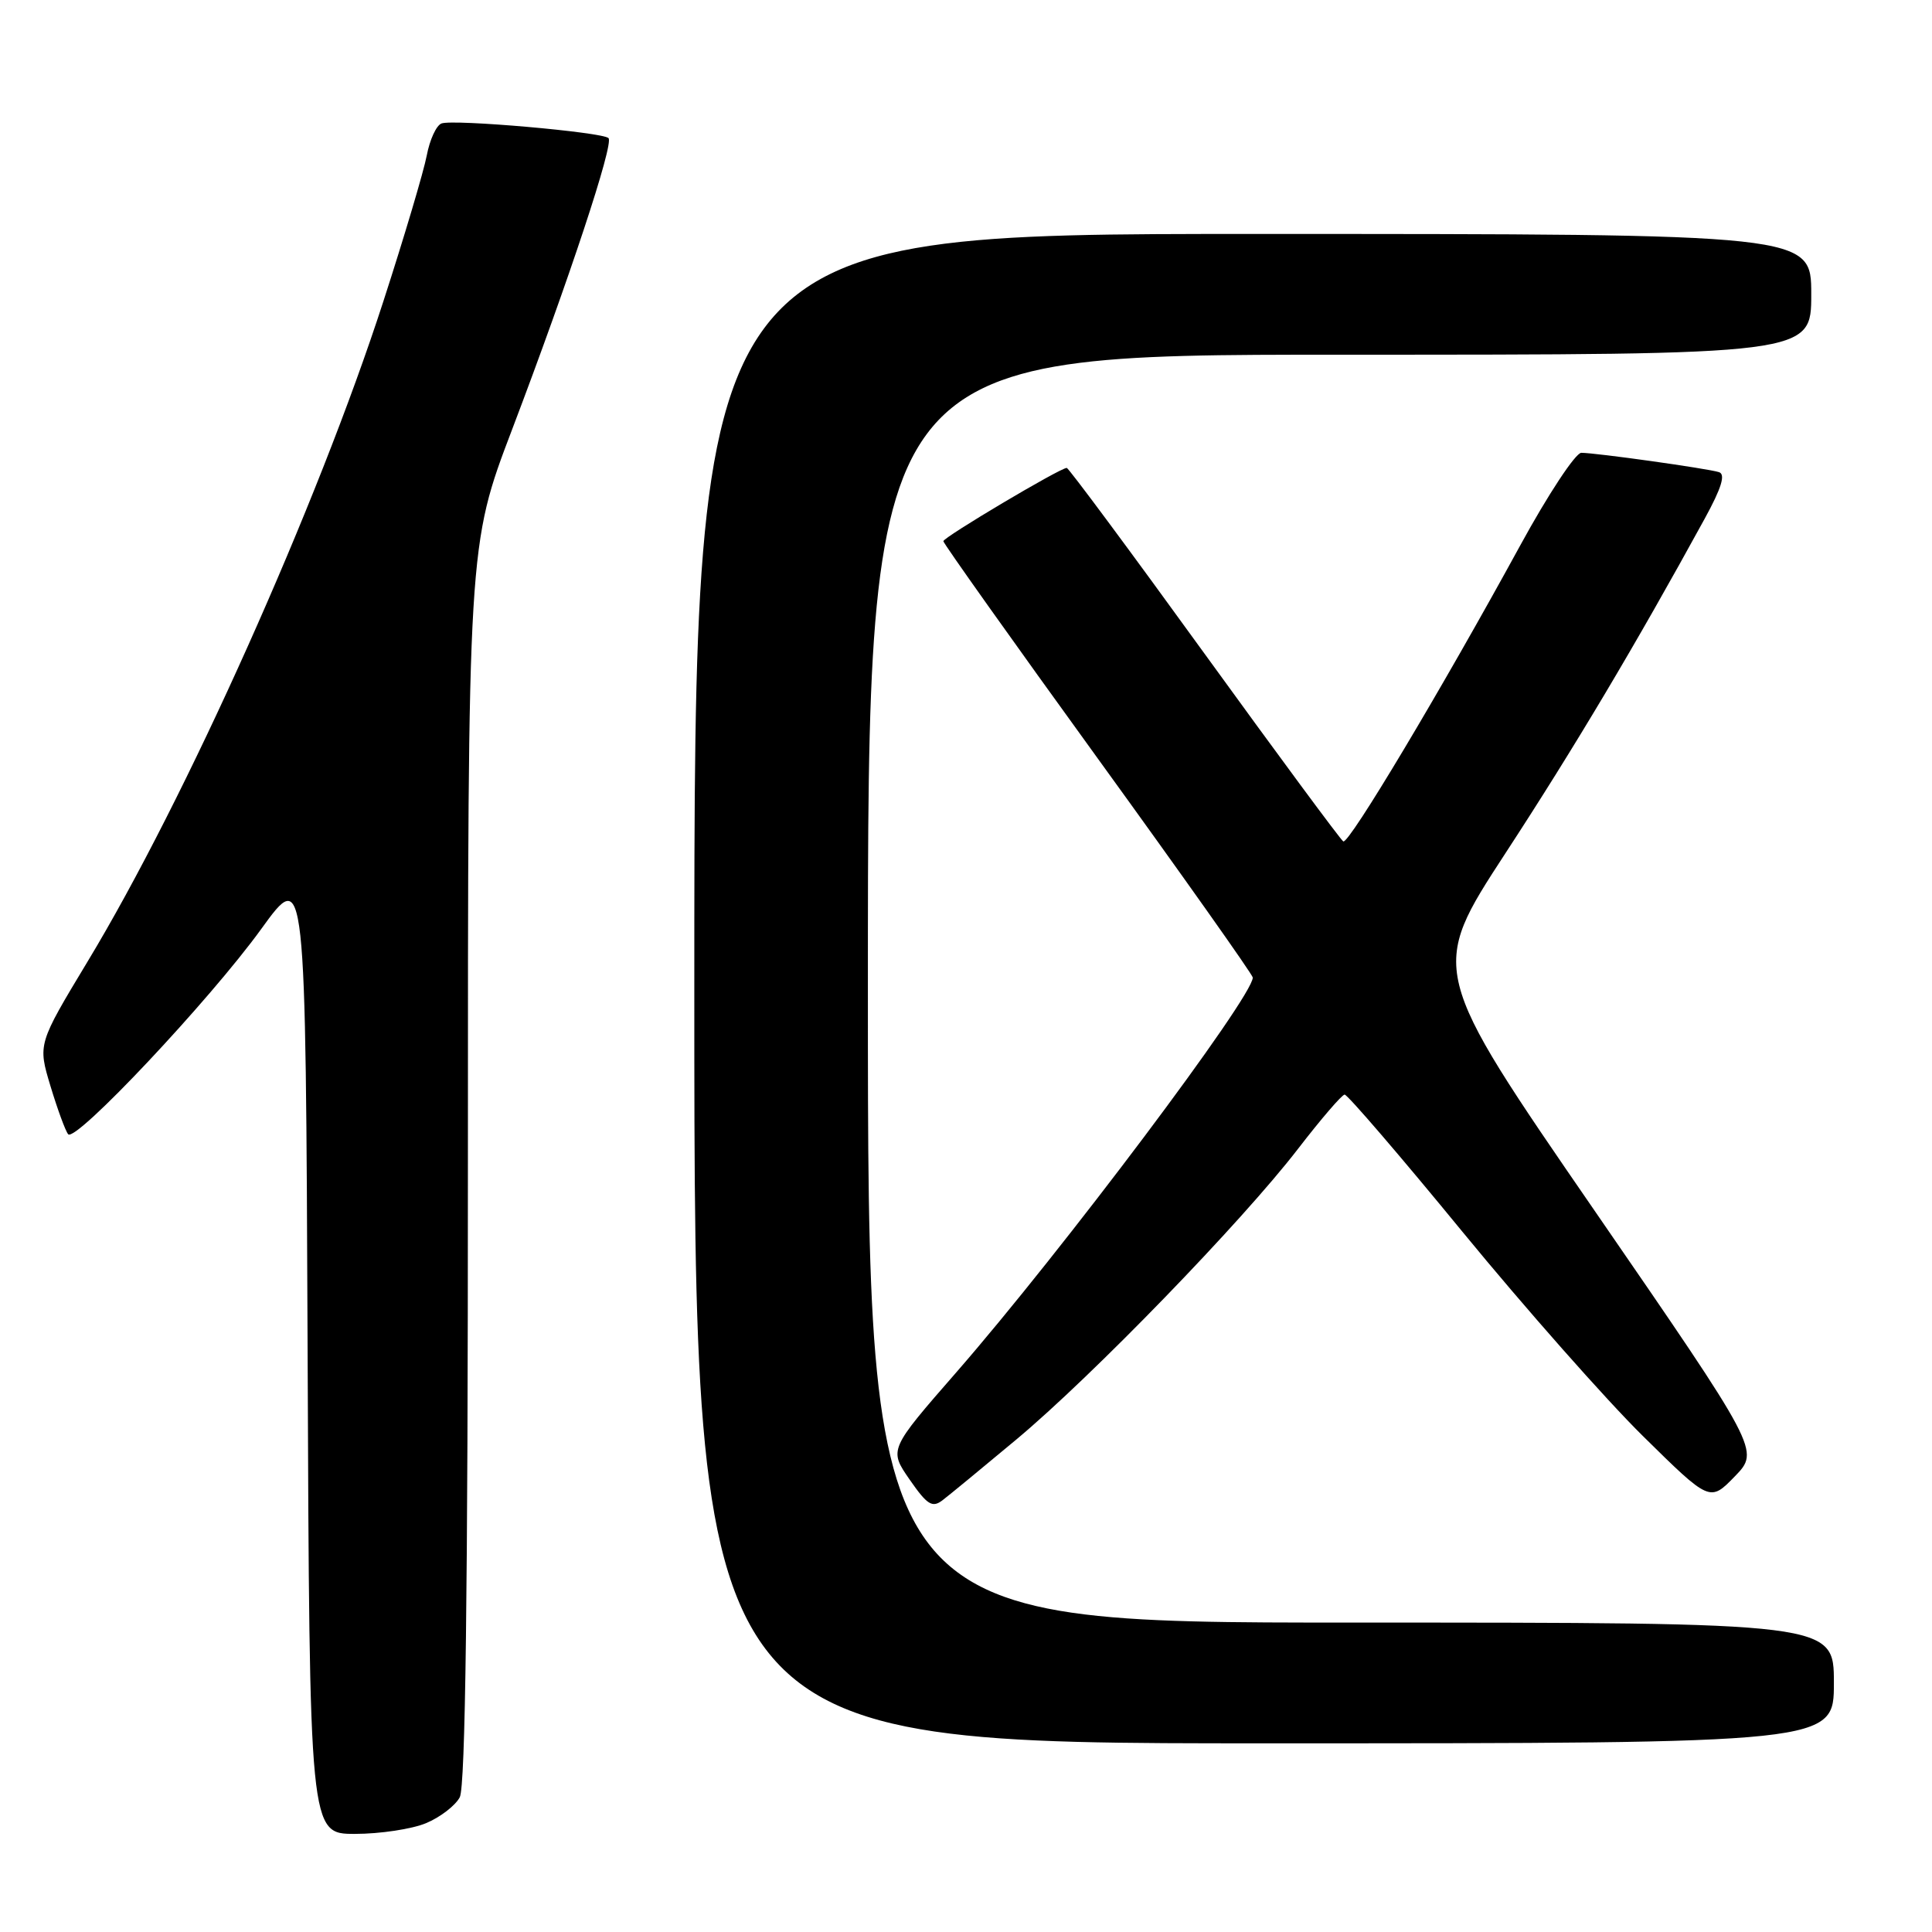 <?xml version="1.0" encoding="UTF-8" standalone="no"?>
<!DOCTYPE svg PUBLIC "-//W3C//DTD SVG 1.1//EN" "http://www.w3.org/Graphics/SVG/1.1/DTD/svg11.dtd" >
<svg xmlns="http://www.w3.org/2000/svg" xmlns:xlink="http://www.w3.org/1999/xlink" version="1.1" viewBox="0 0 256 256">
 <g >
 <path fill="currentColor"
d=" M 56.45 241.58 C 58.31 240.81 60.33 239.26 60.92 238.15 C 61.67 236.75 62.00 210.98 62.00 154.21 C 62.00 72.29 62.00 72.29 67.86 56.90 C 75.39 37.09 81.37 19.03 80.63 18.30 C 79.83 17.50 60.04 15.77 58.50 16.36 C 57.81 16.62 56.94 18.53 56.55 20.59 C 56.16 22.65 53.58 31.35 50.80 39.92 C 42.09 66.84 24.55 106.00 11.60 127.42 C 5.01 138.35 5.01 138.35 6.69 143.92 C 7.62 146.99 8.67 149.86 9.03 150.29 C 9.99 151.45 27.80 132.52 34.62 123.09 C 40.50 114.96 40.50 114.96 40.76 178.98 C 41.01 243.00 41.01 243.00 47.04 243.00 C 50.35 243.00 54.59 242.36 56.45 241.58 Z  M 243.00 223.00 C 243.00 215.00 243.00 215.00 179.00 215.00 C 115.00 215.00 115.00 215.00 115.00 131.00 C 115.00 47.00 115.00 47.00 177.50 47.00 C 240.00 47.00 240.00 47.00 240.00 39.00 C 240.00 31.00 240.00 31.00 166.00 31.00 C 92.00 31.00 92.00 31.00 92.00 131.00 C 92.00 231.00 92.00 231.00 167.50 231.00 C 243.00 231.00 243.00 231.00 243.00 223.00 Z  M 134.66 190.75 C 144.70 182.37 164.59 161.85 172.00 152.22 C 175.03 148.29 177.80 145.06 178.17 145.04 C 178.54 145.02 185.58 153.21 193.81 163.25 C 202.05 173.29 212.79 185.45 217.68 190.27 C 226.57 199.03 226.57 199.03 229.88 195.62 C 233.18 192.21 233.18 192.21 211.27 160.39 C 189.36 128.57 189.36 128.57 199.49 113.04 C 208.61 99.07 216.70 85.49 225.88 68.73 C 228.12 64.64 228.67 62.84 227.77 62.56 C 226.21 62.07 211.45 60.00 209.53 60.00 C 208.77 60.00 205.13 65.51 201.45 72.25 C 191.03 91.32 178.71 111.94 177.99 111.49 C 177.63 111.27 169.34 100.05 159.56 86.55 C 149.79 73.05 141.59 62.00 141.35 62.00 C 140.47 62.00 125.00 71.19 125.00 71.71 C 125.00 72.00 134.22 84.98 145.50 100.56 C 156.78 116.14 166.00 129.17 166.00 129.53 C 166.00 132.11 140.74 165.75 126.76 181.79 C 117.78 192.08 117.78 192.08 120.53 196.05 C 122.86 199.41 123.53 199.83 124.89 198.79 C 125.78 198.11 130.17 194.50 134.66 190.75 Z "/>
</g>
</svg>